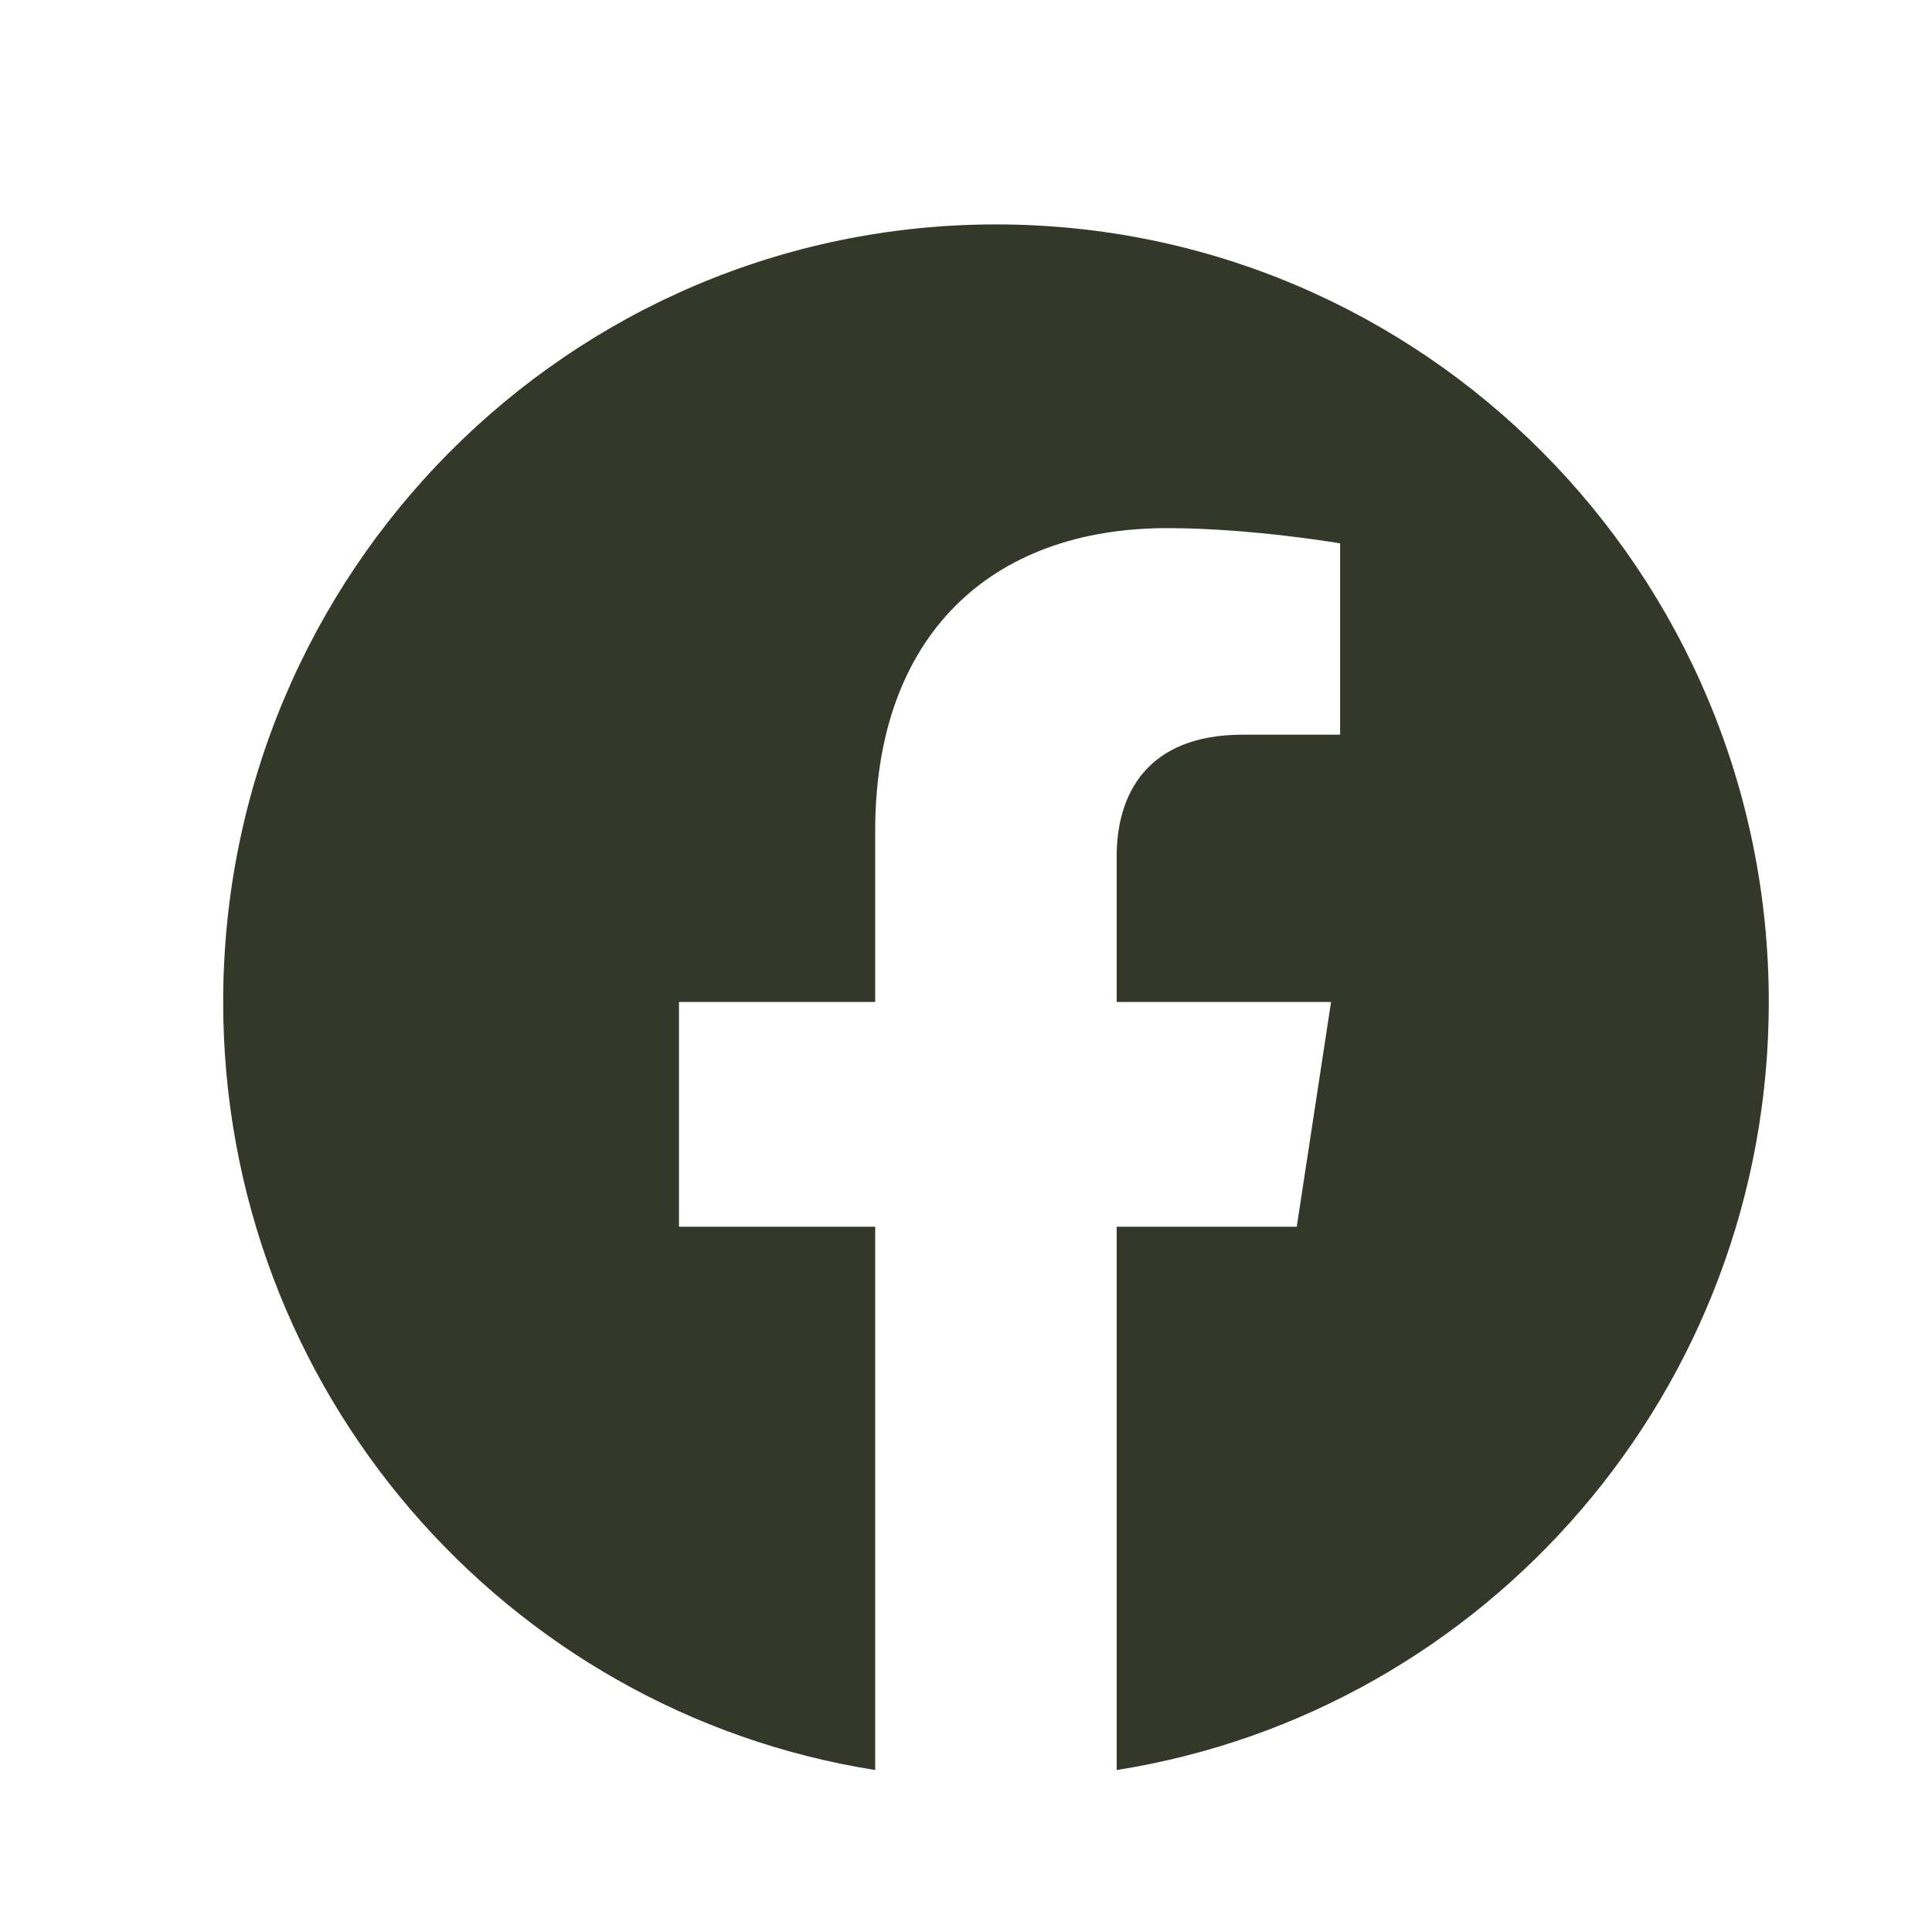 <svg width="25" height="25" viewBox="0 0 25 25" fill="none" xmlns="http://www.w3.org/2000/svg">
    <path d="M22.888 12.965C22.888 7.409 18.411 2.904 12.888 2.904C7.365 2.904 2.888 7.409 2.888 12.965C2.888 17.987 6.545 22.149 11.325 22.904V15.874H8.786V12.965H11.325V10.749C11.325 8.227 12.818 6.834 15.102 6.834C16.197 6.834 17.341 7.031 17.341 7.031V9.507H16.08C14.838 9.507 14.45 10.282 14.45 11.078V12.965H17.224L16.78 15.874H14.45V22.904C19.231 22.149 22.888 17.987 22.888 12.965Z" fill="#343829"/>
    </svg>
    